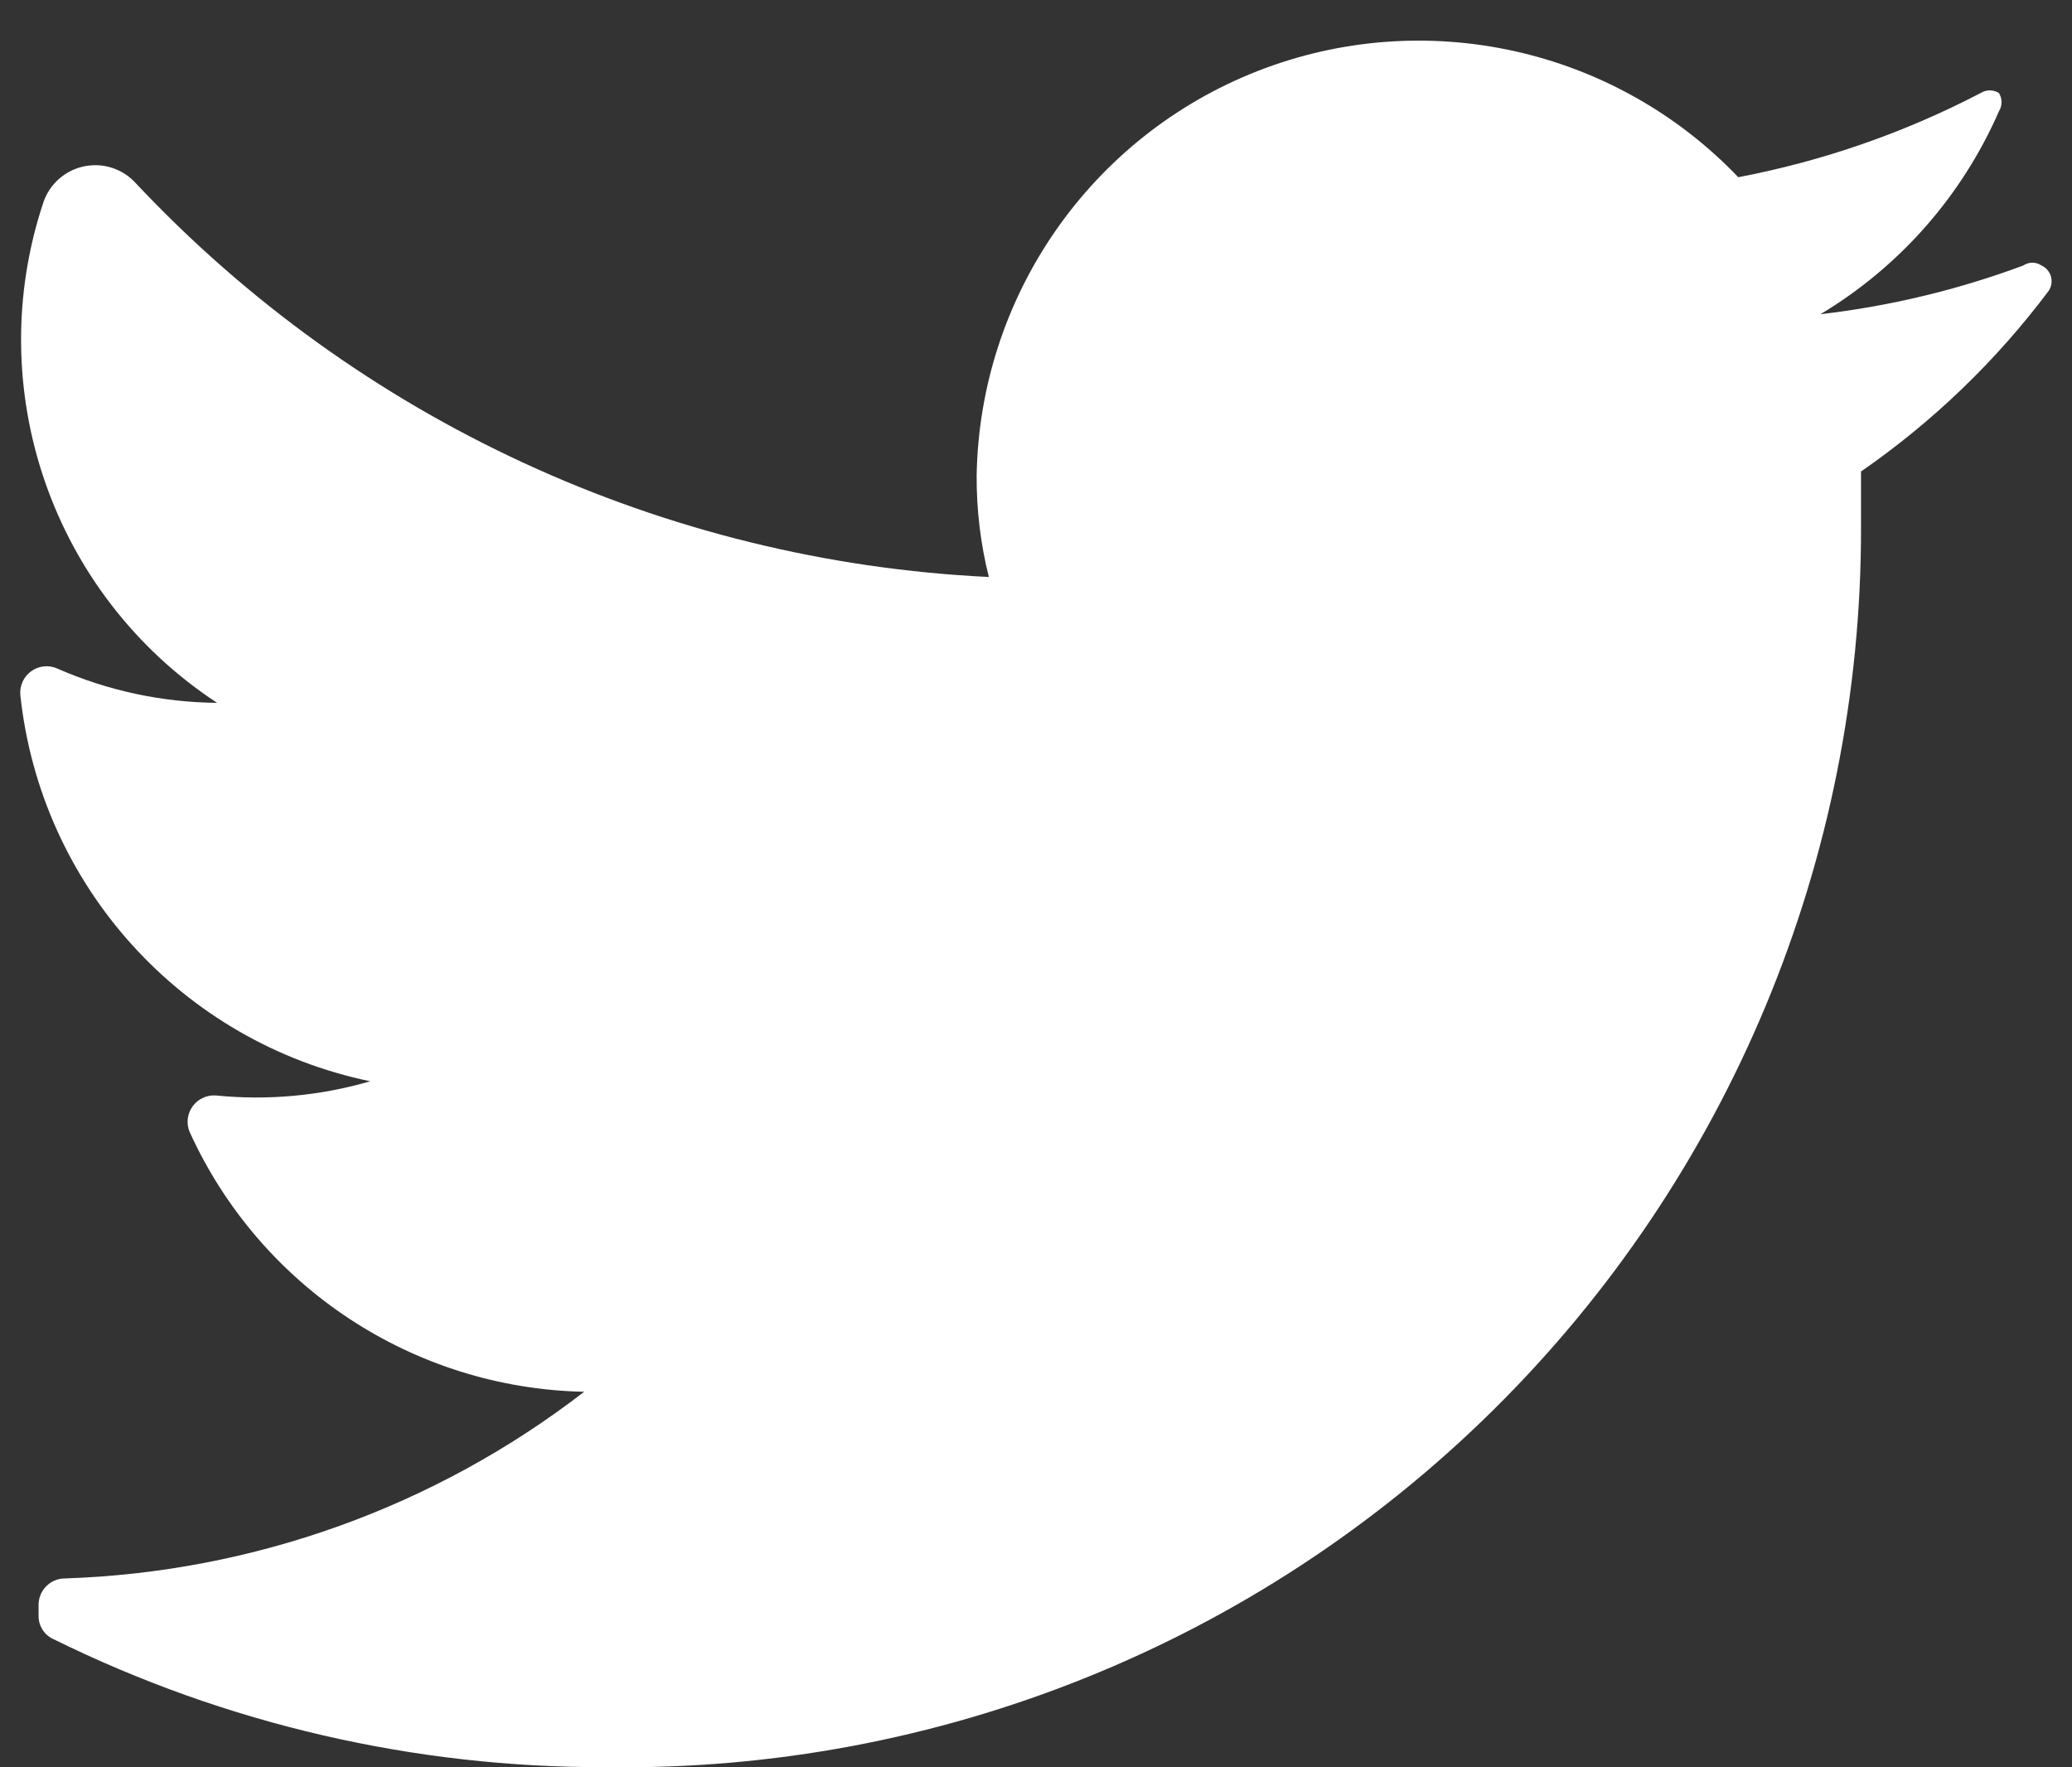 <svg width="34" height="29" viewBox="0 0 34 29" fill="none" xmlns="http://www.w3.org/2000/svg">
<rect x="0" y="0" width="34" height="29" fill="#333333" stroke="none"/>
<path d="M33.617 4.773C32.757 5.92 31.717 6.921 30.538 7.737C30.538 8.036 30.538 8.336 30.538 8.652C30.547 14.095 28.373 19.313 24.503 23.138C20.634 26.963 15.391 29.074 9.952 28.998C6.808 29.009 3.703 28.291 0.883 26.9C0.73 26.834 0.632 26.683 0.633 26.517V26.334C0.633 26.095 0.827 25.901 1.066 25.901C4.157 25.799 7.137 24.728 9.586 22.838C6.788 22.781 4.271 21.124 3.112 18.575C3.054 18.436 3.072 18.277 3.161 18.154C3.249 18.032 3.395 17.964 3.545 17.976C4.395 18.061 5.254 17.982 6.075 17.743C2.986 17.102 0.665 14.538 0.333 11.399C0.322 11.249 0.389 11.103 0.511 11.015C0.634 10.926 0.793 10.908 0.932 10.967C1.761 11.332 2.656 11.525 3.562 11.533C0.856 9.756 -0.313 6.378 0.716 3.308C0.822 3.01 1.078 2.789 1.388 2.728C1.699 2.666 2.019 2.773 2.23 3.008C5.882 6.895 10.9 9.211 16.226 9.468C16.09 8.924 16.023 8.364 16.026 7.803C16.076 4.861 17.897 2.239 20.636 1.166C23.375 0.094 26.491 0.782 28.524 2.908C29.91 2.644 31.25 2.179 32.502 1.526C32.593 1.469 32.709 1.469 32.801 1.526C32.858 1.618 32.858 1.734 32.801 1.826C32.195 3.214 31.171 4.378 29.872 5.156C31.01 5.024 32.127 4.756 33.2 4.357C33.291 4.295 33.41 4.295 33.5 4.357C33.576 4.391 33.632 4.458 33.655 4.538C33.677 4.618 33.663 4.704 33.617 4.773Z" fill="white"/>
</svg>
